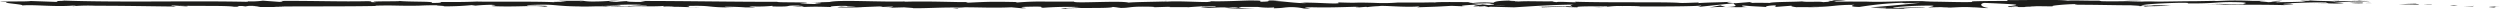 <svg xmlns="http://www.w3.org/2000/svg" viewBox="0 0 600.07 2.24"><path d="M385.49,149.12c-1.25,0-1.89-.05-.09,0Z" transform="translate(152.71 -148.77)" style="fill:none"/><path d="M-12.42,149.12l-.73,0C-13.61,149.13-14.07,149.17-12.42,149.12Z" transform="translate(152.71 -148.77)" style="fill:none"/><path d="M206.11,150.1a21.19,21.19,0,0,0,2.58,0C207.74,150.09,206.87,150.09,206.11,150.1Z" transform="translate(152.71 -148.77)" style="fill:none"/><path d="M142.21,150.53a25.92,25.92,0,0,0,3,0A12.26,12.26,0,0,0,142.21,150.53Z" transform="translate(152.71 -148.77)" style="fill:none"/><polygon points="564.27 0.18 565.02 0.18 568.89 0 564.27 0.18" style="fill:#1d1d1b"/><path d="M427.39,149.65c-1.62,0-3,.1-4.25.17,1.33,0,2.74,0,4.56.05C428.69,149.77,426.35,149.71,427.39,149.65Z" transform="translate(152.71 -148.77)" style="fill:#1d1d1b"/><path d="M423.14,149.82c-.74,0-1.43.08-2.09.1" transform="translate(152.71 -148.77)" style="fill:none;stroke:#1d1d1b;stroke-linecap:round;stroke-linejoin:round;stroke-width:0px"/><path d="M435.32,150l.92.14h.93A10.55,10.55,0,0,0,435.32,150Z" transform="translate(152.71 -148.77)" style="fill:#1d1d1b"/><path d="M436.24,150.11h0Z" transform="translate(152.71 -148.77)" style="fill:#1d1d1b"/><path d="M434.59,150.1h0Z" transform="translate(152.71 -148.77)" style="fill:#1d1d1b"/><polygon points="588.96 1.34 588.96 1.34 588.96 1.34 588.96 1.34 588.96 1.34" style="fill:#1d1d1b"/><polygon points="588.96 1.34 588.96 1.34 588.96 1.34 588.96 1.34 588.96 1.34" style="fill:#1d1d1b"/><path d="M437.17,150.11h.23" transform="translate(152.71 -148.77)" style="fill:none;stroke:#1d1d1b;stroke-linecap:round;stroke-linejoin:round;stroke-width:0px"/><path d="M447.36,150.28c-1.38.08-4.27.16-1.48.28C446.88,150.47,445.28,150.4,447.36,150.28Z" transform="translate(152.71 -148.77)" style="fill:#1d1d1b"/><path d="M441.24,150.19l-2.69.1,2.5,0S440.56,150.23,441.24,150.19Z" transform="translate(152.71 -148.77)" style="fill:#1d1d1b"/><path d="M124,150.54l-1.18,0Z" transform="translate(152.71 -148.77)" style="fill:#1d1d1b"/><path d="M132.5,150.55l.21-.06C132.31,150.52,132.15,150.55,132.5,150.55Z" transform="translate(152.71 -148.77)" style="fill:#1d1d1b"/><path d="M287.49,149c1.2,0,2.12,0,2.9,0a18,18,0,0,0-3.43-.16l.52.14h0Z" transform="translate(152.71 -148.77)" style="fill:#1d1d1b"/><path d="M203.05,149.87l1.16-.13-1.66.09.5,0Z" transform="translate(152.71 -148.77)" style="fill:#1d1d1b"/><path d="M201.33,150.41l-2.27-.09C199.57,150.35,200.3,150.39,201.33,150.41Z" transform="translate(152.71 -148.77)" style="fill:#1d1d1b"/><path d="M75.88,150.81c2.16,0,1.21-.07,1.38-.14Z" transform="translate(152.71 -148.77)" style="fill:#1d1d1b"/><path d="M365.15,149.1c-1.48-.06-2.66-.08-3.7-.09A26.88,26.88,0,0,0,365.15,149.1Z" transform="translate(152.71 -148.77)" style="fill:#1d1d1b"/><path d="M127.32,149a3.69,3.69,0,0,0-1,.09h0C127.06,149.11,127.48,149.08,127.32,149Z" transform="translate(152.71 -148.77)" style="fill:#1d1d1b"/><path d="M357.17,149l.78,0c1.09,0,2.18,0,3.5,0A38.17,38.17,0,0,0,357.17,149Z" transform="translate(152.71 -148.77)" style="fill:#1d1d1b"/><path d="M-92,150.48l-.39,0S-92.31,150.48-92,150.48Z" transform="translate(152.71 -148.77)" style="fill:#1d1d1b"/><path d="M-141.37,149h2C-139.71,149-140.32,149-141.37,149Z" transform="translate(152.71 -148.77)" style="fill:#1d1d1b"/><path d="M397.63,149c1.1,0,.17,0,0,0Z" transform="translate(152.71 -148.77)" style="fill:#1d1d1b"/><path d="M403,149.56a1.16,1.16,0,0,0-.44.06A1.84,1.84,0,0,1,403,149.56Z" transform="translate(152.71 -148.77)" style="fill:#1d1d1b"/><path d="M346,149.88c.33,0,.27,0,.1,0Z" transform="translate(152.71 -148.77)" style="fill:#1d1d1b"/><path d="M397.88,149l1.41,0Z" transform="translate(152.71 -148.77)" style="fill:#1d1d1b"/><path d="M399.07,149h1C400.18,149,400.05,149,399.07,149Z" transform="translate(152.71 -148.77)" style="fill:#1d1d1b"/><path d="M397.88,149l-.25,0h-1.55Z" transform="translate(152.71 -148.77)" style="fill:#1d1d1b"/><path d="M-1.57,150.13c-1.12.06-.63.05.24,0Z" transform="translate(152.71 -148.77)" style="fill:#1d1d1b"/><path d="M261.68,150.47h0Z" transform="translate(152.71 -148.77)" style="fill:#1d1d1b"/><path d="M257.57,150.58a26,26,0,0,1,3.94-.11l-1.31-.41Z" transform="translate(152.71 -148.77)" style="fill:#1d1d1b"/><path d="M116.17,150.62l-1.13,0c3.58.21,2.66-.32,7.28-.25,1.6,0,2.73.1,1.63.15l3.58-.11c1,0,.79.09-.25.08l5.47,0,0,0c.78-.07,2.55-.18,3.41-.22,1.39.06-.7,0-.34.1l3-.11c1.24.12-1.27.23-3.36.21,2.82.44,2.51-.11,8.61.15l-2.86,0c1.84.26,4.07.17,7.3.32-.77-.08-6.47-.39-3.18-.5.92,0,2.14,0,3.92,0a18.4,18.4,0,0,0,3.91.11l-.15.21c2.34-.06,2.15-.17,3.53-.26a13.94,13.94,0,0,1,3.76.32c4.18,0-2.88-.26,2.06-.3,3.48.08,5.92,0,10.07-.12,2.44.07-.42.13.45.19l2.16-.17c.52,0,.35.06.27.08a28.31,28.31,0,0,1,3-.26c.78-.23,5.86.34,9.4.08.87.06-.42.12-.16.2,4.85-.16,4.16-.12,8.14-.35l3.4.14c-2.5-.15.69-.34,3.48-.49-.88-.07-1.64-.14-2.15-.17l4.46-.11c.53,0,.08.1-.64.19l.81-.05c1.59.08.77.2-.38.31l-1.6-.13h0c-1.1.12-2.13.26-1.9.38s.85,0,1.46,0c-.29,0-.47.06-.34.08a11.76,11.76,0,0,0,1.34-.08l1,.24.25-.1,5.82.15c4.17-.23,7.8-.57,14.41-.66-1.64.17-.35.27-.45.47-1.8-.21-5.12.09-8.54.05,1.78,0,1.39.12.93.15l6.12-.19c-.14.16,1.29.12,2.89.19-1.2-.32,4.56-.21,7-.31.15.11-.45.22-3.48.19,3.34.25,4.33-.38,7.61-.17a10.31,10.31,0,0,0-1.43,0c1.73-.09,6,0,5,.08H240c4.92,0,15,0,15.71-.27a2.72,2.72,0,0,1-.94.39l8.78-.92c-.77.23,2.19.8-1.89.93,1.17,0,2.62.08,5.09,0-.8,0-2-.34-.9-.36,3,.26,2.08.14,5.77.37-1.2-.05.14-.43,2-.41-.3.05.15.36-.54.4l4.72-.36c-1.18.06-.21.31.84.41-.49-.07,4.07,0,5.33,0l-2-.09c5.32.06,5.26-.51,10.53-.49-.64.08-1.58.46,1.1.51a81.05,81.05,0,0,1,10.13-1l.89.11,3.58-.12c-2.23.28-8.49.87-11.91,1.1a32.93,32.93,0,0,0,3.53.11c1.05.11-1.62.16-2.5.16l6.94.07c-.31-.22,5.31-.22,5-.4l-7.54.22c-.3-.21,4.37-.61,9.28-.57,1.25.08-.94.38-.83.46.63-.08,4.66-.14,5.11-.09l-2.08.12c2.73.08,4.47-.29,7.75-.08,1.14,0,3.39.28,3.59.15-1.85-.25-2.21-1-1-1.21.4,0,6,.24,7.25.37,1.87.19-2.81.46-1.22.63a11.58,11.58,0,0,1,1.54-.16c1.19.06-.5.19,2.09.16.44-.22,5.27,0,1.23-.18,2.53-.07,2.69,0,5.67,0-1-.14,2.67-.48,5.21-.54-.15.05.42.13.7.16,5.19,0,8,.12,12.82.13.45.05,2.79.12,1.79.21.7,0,1.34-.11,2.83-.12,2.89.2-3.33,0-1.13.26.19-.12,3.87-.17,6-.25a59.55,59.55,0,0,0-7.05,0c0-.28,3.7-.56,8.77-.69,4-.06,1.74.18,2.44.14,7.55.05,6.44-.47,12.71-.27,2.49.17.11.34.66.47-3.27.07-5-.11-7.25-.11l2.74.09c-1,.06-3.24.1-4.43.05,2.09.16,12.77,0,18.6.18,1-.06,2.83-.12,2-.19l-1.84,0c-1.7-.15,3.47-.2,1.13-.26,2.48-.1,5.26-.26,8.74-.18l.65.2a26.59,26.59,0,0,0-3.25-.06c1.45-.08,5.34.28,6.93,0l-2.44-.14c2.48-.1,5.56-.31,8.64-.25-1.4-.19-.71,0-2.9-.21,1.9.29-7.9,0-4.85.29-2.24-.27-3.89-.11-6.83-.34.09.06,1,.12-1.55.09l-.57.06h0c-.12,0-.13,0,.05,0,.62,0,1.12.07,1.32.1-1.29.15-5.41.15-6.81.22s.65-.07-.19-.14l-2.08.11c-.21-.14-4.09-.24-.46-.32H388c-1.91-.08-4.55-.12-6.18-.06s-3.89.16-2.55.05l-5.12.09,0,0c-5.05,0-10.39.24-16.16,0-1.7,0-3.46.08-6.3,0l-.55-.13c-2.18.05-6.55-.13-7.49,0-2.35-.34-10.58-.08-14.42-.14L329,149c-2.64,0-5.17,0-8.45.1l.2.15c-2.82.11-7.26-.11-11.73-.1a18.08,18.08,0,0,1,2.24,0c-5.34-.34-11.27.23-16.11,0-1.21,0-2.08,0-2.93,0h-.2l-1.67-.08,1.41.08c-.93,0-2.34,0-3.73,0l-.58-.15h-.33c-1.35-.06-1.09.07-.37.19-.69,0-1.33.06-1.83.1-1.1-.26-3.63.08-5.13-.19-.93.13-7,.09-7.7.37,0,0-.45,0,.29,0-1.54,0-3.08-.07-4.46,0l-.66-.2-3.37.27c-2-.13-2.89-.2-.86-.35-4.9.23-4,.09-8.15.32l.2-.13c-1.49,0-3.88.18-4.77.07-3.34-.25-16.51,0-25.08-.27,1.66.38-4-.17-4.32.12-.5-.09-1.69-.14-.3-.22-4.37.09-6.57-.14-9.59.1-.49-.09.94-.13.5-.18a14,14,0,0,1-1.85,0c-.44-.05.64-.07,1.34-.11-4.47,0-4.92.29-5.25.55a27.27,27.27,0,0,0-5,.06c-.78-.09-2.1-.18.68-.2-1.56,0-9.53-.13-9.7.07-.48-.05-2.18,0-2.59,0-3.5,0-3.81,0-7.25,0l1,0a42.26,42.26,0,0,1-5.64.09l.08,0c-6.35-.18-2.74.09-9-.12l.34.15c-.59.34-5.56-.2-9.2-.07l1.32.09c-2,.11-5.56-.46-7.55-.5-.44,0,.68-.05,1.29-.07-5.22-.2-.68.2-4.57.25-.72-.11.93-.28-1.69-.3-1.31-.09-7.61.35-11.19.14.79.09,1.57.17-.24.23-2.77,0-7.49-.32-10-.05a1.82,1.82,0,0,1-.5-.07h0c-2.12.07-6.89.11-8.16.26-2-.54-13.18.25-13.13-.24l-6.52,0,.17,0a65.78,65.78,0,0,0-7.11.2c-1,0-.26-.08-.18-.1-6.09-.11-6.69-.09-11.8.16l-.53-.16c-1.38.09-8.8-.26-14.77-.07a2.68,2.68,0,0,1,.65-.08c-6.72.19-16.08-.45-18.55.14l-4.43.14c5.73.05-.86.25,1.5.35-2.26,0-5.83-.18-3.06-.21l.44,0c1-.3-7.13-.11-7-.32C22.57,149.21,11.56,149,1,149l1.22.24H-1.48c-1-.06-1.3-.19,1.33-.18a27.21,27.21,0,0,0-4.49.16c-5.15-.1,2-.27.44-.28l-2.15,0,.49,0a50.1,50.1,0,0,1-5.06.19,12.7,12.7,0,0,1-1.82-.16,10.37,10.37,0,0,0-1.2,0l-4.65,0,1.86.19c-2.06.09-4.37,0-2.23.2-3.15-.32-17.33-.12-19.26-.22-2.89.13-5.74.13-9.26.11.87,0,1.39.25-1.65.22,1.12-.43-5.57-.19-8-.5,2.19.21-8.65,0-5.21.34-2.54,0-.15-.16-2.08-.26-6,.16-13.31-.12-20.78-.06-.12.05,1.13.14-.47.23l-3.94-.29a19.42,19.42,0,0,1-4.05.13c.38,0,.94.12,0,.14-14.62-.29-29.89.21-44.75-.32,2,.11.67.12-.87.13,1,0,0,.14.18.22l-6.22-.22c-1.14.21-6.67,0-7.32.22l2,0c-2.62.24,3.66.54,3.27.85,2.94-.27,7.73.41,12.55,0,1.06.06-.91.1-.34.17a43.24,43.24,0,0,1,5.43-.1l-.31,0c7.67,0,10.95.1,19.57.19l-.64-.15c1.85,0,2.24.07,3.11.1,2.13-.23-5.2,0-3.26-.27,2.45.32,13.06,0,14.71.37,2.85,0-.83-.18,2-.18l.75.1.72-.12a11.13,11.13,0,0,1,2.88.22c-.45,0-1.29,0-1.77,0,2.42.11,6.82,0,7.65,0l-2.73-.06c7.77-.09,17.26,0,24.78-.15l-.57-.07c5.73-.13,4.59.08,10.89,0l-.23,0c1.26-.07,2.94-.11,4.66-.1-1.59.08,3,.17.91.26A68.27,68.27,0,0,0-39.5,150l.94.12a43.39,43.39,0,0,1,4.67-.2c-2.59.11,2,.19-.89.32,6.6.27,9.8-.26,12.83.13,3-.33-5.71-.19-4-.26-1.43-.11,2.5-.25,4.57-.21s3.58.43,8.88.42l-1.09,0c2,.09,3.89-.11,6.33,0,1.36-.2,3.16,0,3.55-.25l-4.86.06c2.75-.06,5.34-.36,9.89-.22-.36.06-1.71.12-2.64.16,1.33.08,2.56,0,3.93,0-.39.26-5.91.05-8.86.25,1.42.11,5.59-.19,4.1.09,2.14-.35,5.22.05,8.82-.22l-.24.15c.57,0,1.75-.09,2.79-.09l-1.89.2c2.91-.17,5.6.15,8.39.06-5.84,0-1.31-.19-3.78-.3,7.21-.2,4.14.41,12.2.34-1.09,0-4.09-.1-2.38-.17,1.53,0,3.56.09,4.5.17,5.34,0-.82-.15,1.45-.25a34.69,34.69,0,0,0,5-.13v.15c6.09.11,1.62-.32,7.1-.2l-2.32.22,2.86-.06-.59.18c3.11-.13,4.08-.09,7.12,0-.71-.11.4-.29,3.1-.29,1.84.09-1,.15,2.79.13a15.27,15.27,0,0,1-3.47.07c-.17,0-.85.1-1,.15,2,.11,5,0,6.36,0-.53,0-1.17,0-1.5,0l5.55-.22c.87.06.18.11-.51.16,1.12,0,1.9-.09,3.55-.11-.43.13-.33.26-2.66.32l5.28-.14c.35.06,2.7.16,2,.2,2.92.08,7.18-.24,11.06-.14h0c.21,0,.61,0,1.43-.07,3.65,0,6.88.19,11.2,0l2.45.23c3.39,0-3.32-.29,2.32-.38,4-.07,1.49.2,2.89.26a84.78,84.78,0,0,1,9.1-.16c-1.22.05-2.17,0-3.3,0l2.79.13c-3.37.2-5.81.13-3.19.31h0c.41-.44,10.86,0,11.25-.48Zm89.94-.52c.76,0,1.63,0,2.58,0A21.19,21.19,0,0,1,206.11,150.1Zm179.38-1h-.09C383.6,149.07,384.24,149.09,385.49,149.12Zm-398.64,0,.73,0C-14.07,149.17-13.61,149.13-13.15,149.08Zm155.36,1.45a12.26,12.26,0,0,1,3,0A25.92,25.92,0,0,1,142.21,150.53Z" transform="translate(152.71 -148.77)" style="fill:#1d1d1b"/><polygon points="440.2 0.24 440.2 0.23 440.19 0.23 440.2 0.24 440.2 0.24" style="fill:#1d1d1b"/><polygon points="440.2 0.24 440.2 0.23 440.19 0.23 440.2 0.24 440.2 0.24" style="fill:#1d1d1b"/><polygon points="355.77 1.1 355.76 1.1 355.76 1.1 355.76 1.1 355.77 1.1" style="fill:#1d1d1b"/><polygon points="355.77 1.1 355.76 1.1 355.76 1.1 355.76 1.1 355.77 1.1" style="fill:#1d1d1b"/><polygon points="279.03 0.36 279.03 0.36 279.03 0.36 279.03 0.36" style="fill:#1d1d1b"/><polygon points="279.03 0.36 279.03 0.36 279.03 0.36 279.03 0.36" style="fill:#1d1d1b"/><path d="M201.15,150.26c-.32,0-.33.06.35.09A.85.85,0,0,1,201.15,150.26Z" transform="translate(152.71 -148.77)" style="fill:#1d1d1b"/><path d="M77.39,150.64l-.13,0,.26,0Z" transform="translate(152.71 -148.77)" style="fill:#1d1d1b"/><polygon points="230.1 1.87 230.1 1.87 230.11 1.87 230.1 1.87 230.1 1.87" style="fill:#1d1d1b"/><polygon points="230.1 1.87 230.1 1.87 230.11 1.87 230.1 1.87 230.1 1.87" style="fill:#1d1d1b"/><path d="M331.18,150.49c-.77,0-1.2-.05-1.49-.08C329.65,150.45,330,150.48,331.18,150.49Z" transform="translate(152.71 -148.77)" style="fill:#1d1d1b"/><path d="M406.69,149c1.16,0,1.58,0,2.16.05-.05,0-.51-.09.24-.09Z" transform="translate(152.71 -148.77)" style="fill:#1d1d1b"/><path d="M429.92,149.91c.35,0,.74,0,1.09,0l-.1-.07C429.42,149.82,428.37,149.88,429.92,149.91Z" transform="translate(152.71 -148.77)" style="fill:#1d1d1b"/><path d="M411.31,149.45a18.77,18.77,0,0,0,3.38.07h-.3C414.88,149.33,413.09,149.39,411.31,149.45Z" transform="translate(152.71 -148.77)" style="fill:#1d1d1b"/><path d="M415.08,149.51h1.55A6.32,6.32,0,0,0,415.08,149.51Z" transform="translate(152.71 -148.77)" style="fill:#1d1d1b"/><path d="M394.94,149c.89-.17-5.32.2-.95.11C394.78,149.14,394.49,148.94,394.94,149Z" transform="translate(152.71 -148.77)" style="fill:#1d1d1b"/></svg>